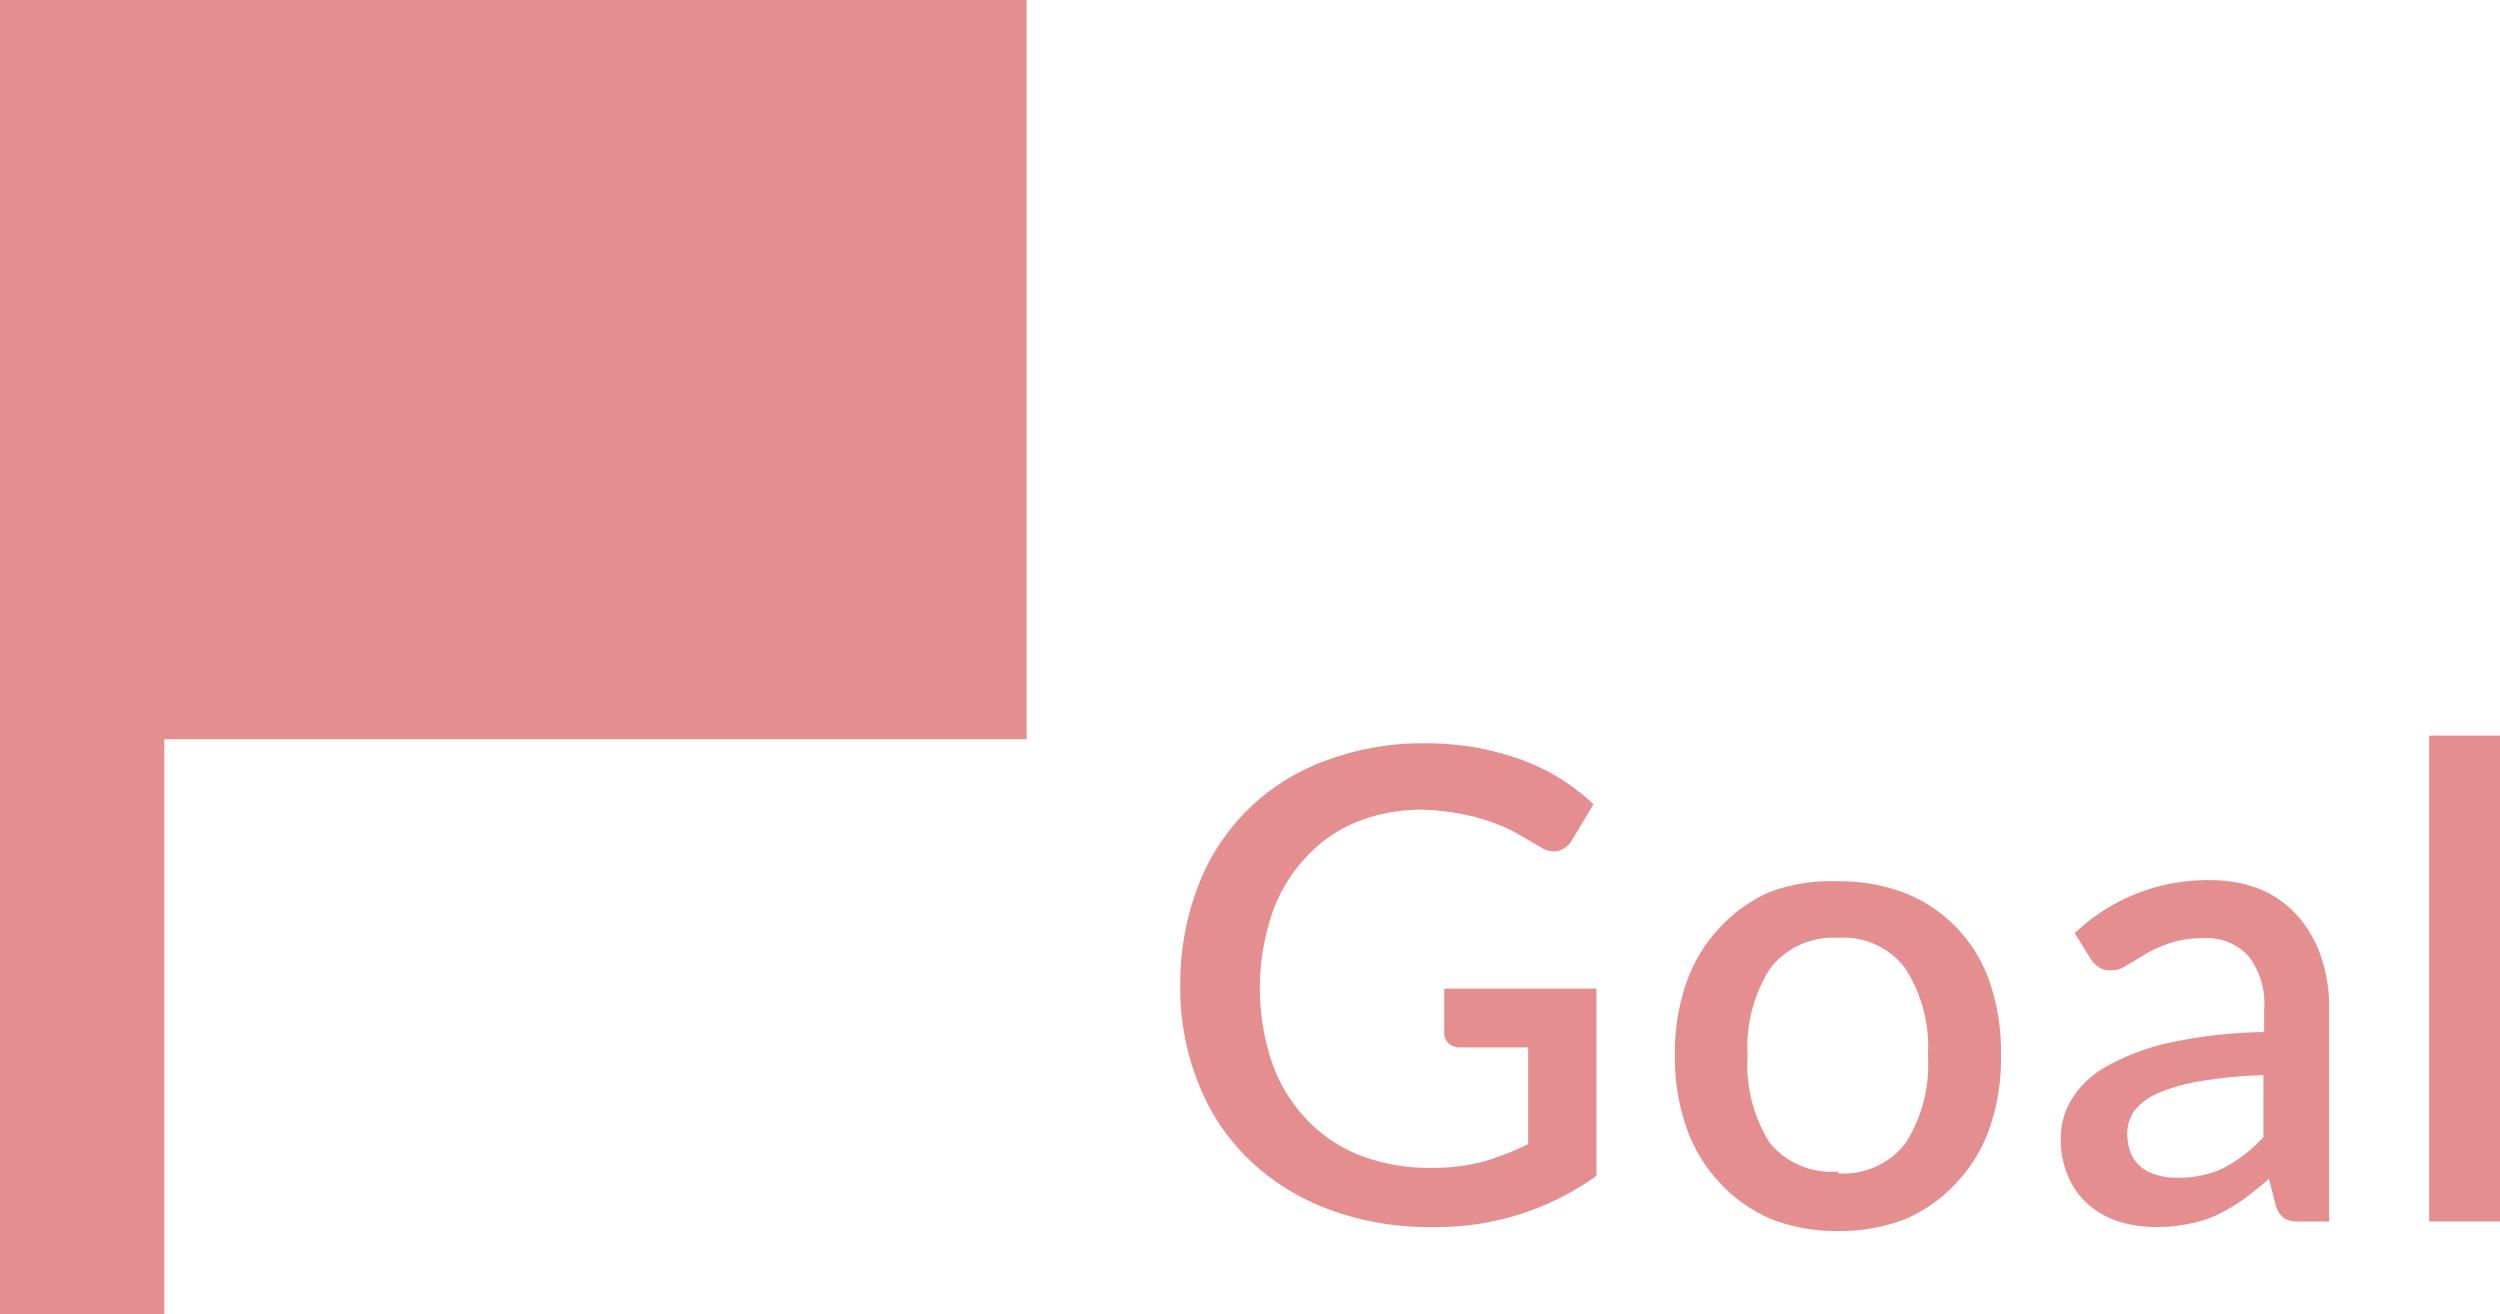 <svg xmlns="http://www.w3.org/2000/svg" viewBox="0 0 68.48 36"><defs><style>.cls-1{fill:#e58e90;}</style></defs><g id="レイヤー_2" data-name="レイヤー 2"><g id="contents"><g id="flag"><polygon class="cls-1" points="0 0 0 36 4.5 36 4.5 20.25 28.12 20.25 28.12 0 4.5 0 0 0"/><path class="cls-1" d="M43.73,27.08v5.13a7.5,7.5,0,0,1-4.5,1.4,7.82,7.82,0,0,1-2.85-.49,6.32,6.32,0,0,1-2.18-1.37,5.87,5.87,0,0,1-1.38-2.09A7,7,0,0,1,32.33,27a7.47,7.47,0,0,1,.47-2.68,5.86,5.86,0,0,1,3.45-3.46A7.56,7.56,0,0,1,39,20.36a8.26,8.26,0,0,1,1.45.12,7.6,7.6,0,0,1,1.25.34,5.8,5.8,0,0,1,1.06.52,6,6,0,0,1,.89.69l-.6,1a.63.63,0,0,1-.37.28.67.67,0,0,1-.49-.11l-.55-.32a4.18,4.18,0,0,0-.67-.32,5.36,5.36,0,0,0-.87-.25A6.63,6.63,0,0,0,39,22.18a4.73,4.73,0,0,0-1.85.34,3.85,3.85,0,0,0-1.41,1,4.26,4.26,0,0,0-.9,1.52,6.41,6.41,0,0,0,0,4.06,4.33,4.33,0,0,0,.94,1.55,4,4,0,0,0,1.48,1,5.23,5.23,0,0,0,1.94.34,5.61,5.61,0,0,0,1.43-.17,7.45,7.45,0,0,0,1.23-.48V28.69H40a.45.45,0,0,1-.33-.12.4.4,0,0,1-.11-.29v-1.2Z"/><path class="cls-1" d="M50.35,24.14a5,5,0,0,1,1.85.33,4,4,0,0,1,2.3,2.43,5.82,5.82,0,0,1,.31,2,5.76,5.76,0,0,1-.31,2,4.22,4.22,0,0,1-.9,1.49,4.14,4.14,0,0,1-1.4,1,5,5,0,0,1-1.85.33,4.87,4.87,0,0,1-1.84-.33,4.08,4.08,0,0,1-1.41-1,4.22,4.22,0,0,1-.9-1.49,5.75,5.75,0,0,1-.32-2,5.81,5.81,0,0,1,.32-2,4.17,4.17,0,0,1,.9-1.48,4.08,4.08,0,0,1,1.41-1A4.87,4.87,0,0,1,50.35,24.14Zm0,8a2.14,2.14,0,0,0,1.85-.83,4,4,0,0,0,.61-2.39,4,4,0,0,0-.61-2.38,2.11,2.11,0,0,0-1.85-.85,2.16,2.16,0,0,0-1.87.85,4,4,0,0,0-.61,2.38,4,4,0,0,0,.61,2.39A2.19,2.19,0,0,0,50.35,32.09Z"/><path class="cls-1" d="M56.83,25.56a5.28,5.28,0,0,1,3.71-1.45,3.64,3.64,0,0,1,1.4.26,2.86,2.86,0,0,1,1,.72,3.34,3.34,0,0,1,.64,1.12,4.27,4.27,0,0,1,.22,1.42v5.83H63a.83.83,0,0,1-.42-.08.65.65,0,0,1-.24-.35l-.19-.74c-.23.21-.47.39-.69.56a5.75,5.75,0,0,1-.71.42,3.24,3.24,0,0,1-.78.25,4.45,4.45,0,0,1-.93.09,3.42,3.42,0,0,1-1-.15,2.38,2.38,0,0,1-.84-.47,2.08,2.08,0,0,1-.55-.77,2.54,2.54,0,0,1-.2-1.08,2,2,0,0,1,.28-1,2.57,2.57,0,0,1,.94-.91,6.31,6.31,0,0,1,1.72-.66,13.07,13.07,0,0,1,2.63-.3v-.61a2.13,2.13,0,0,0-.43-1.47,1.53,1.53,0,0,0-1.24-.49,2.76,2.76,0,0,0-.93.14,3.71,3.71,0,0,0-.66.3l-.5.3a.75.75,0,0,1-.45.14.53.53,0,0,1-.34-.1.82.82,0,0,1-.23-.26ZM62,29.45a12.8,12.8,0,0,0-1.75.17,4.85,4.85,0,0,0-1.15.33,1.68,1.68,0,0,0-.64.48,1.12,1.12,0,0,0-.19.61,1.56,1.56,0,0,0,.1.56,1.1,1.1,0,0,0,.29.38,1.28,1.28,0,0,0,.44.21,1.81,1.81,0,0,0,.54.07A2.9,2.9,0,0,0,60.9,32,4.15,4.15,0,0,0,62,31.15Z"/><path class="cls-1" d="M68.48,20.15V33.46H66.54V20.15Z"/></g></g></g></svg>